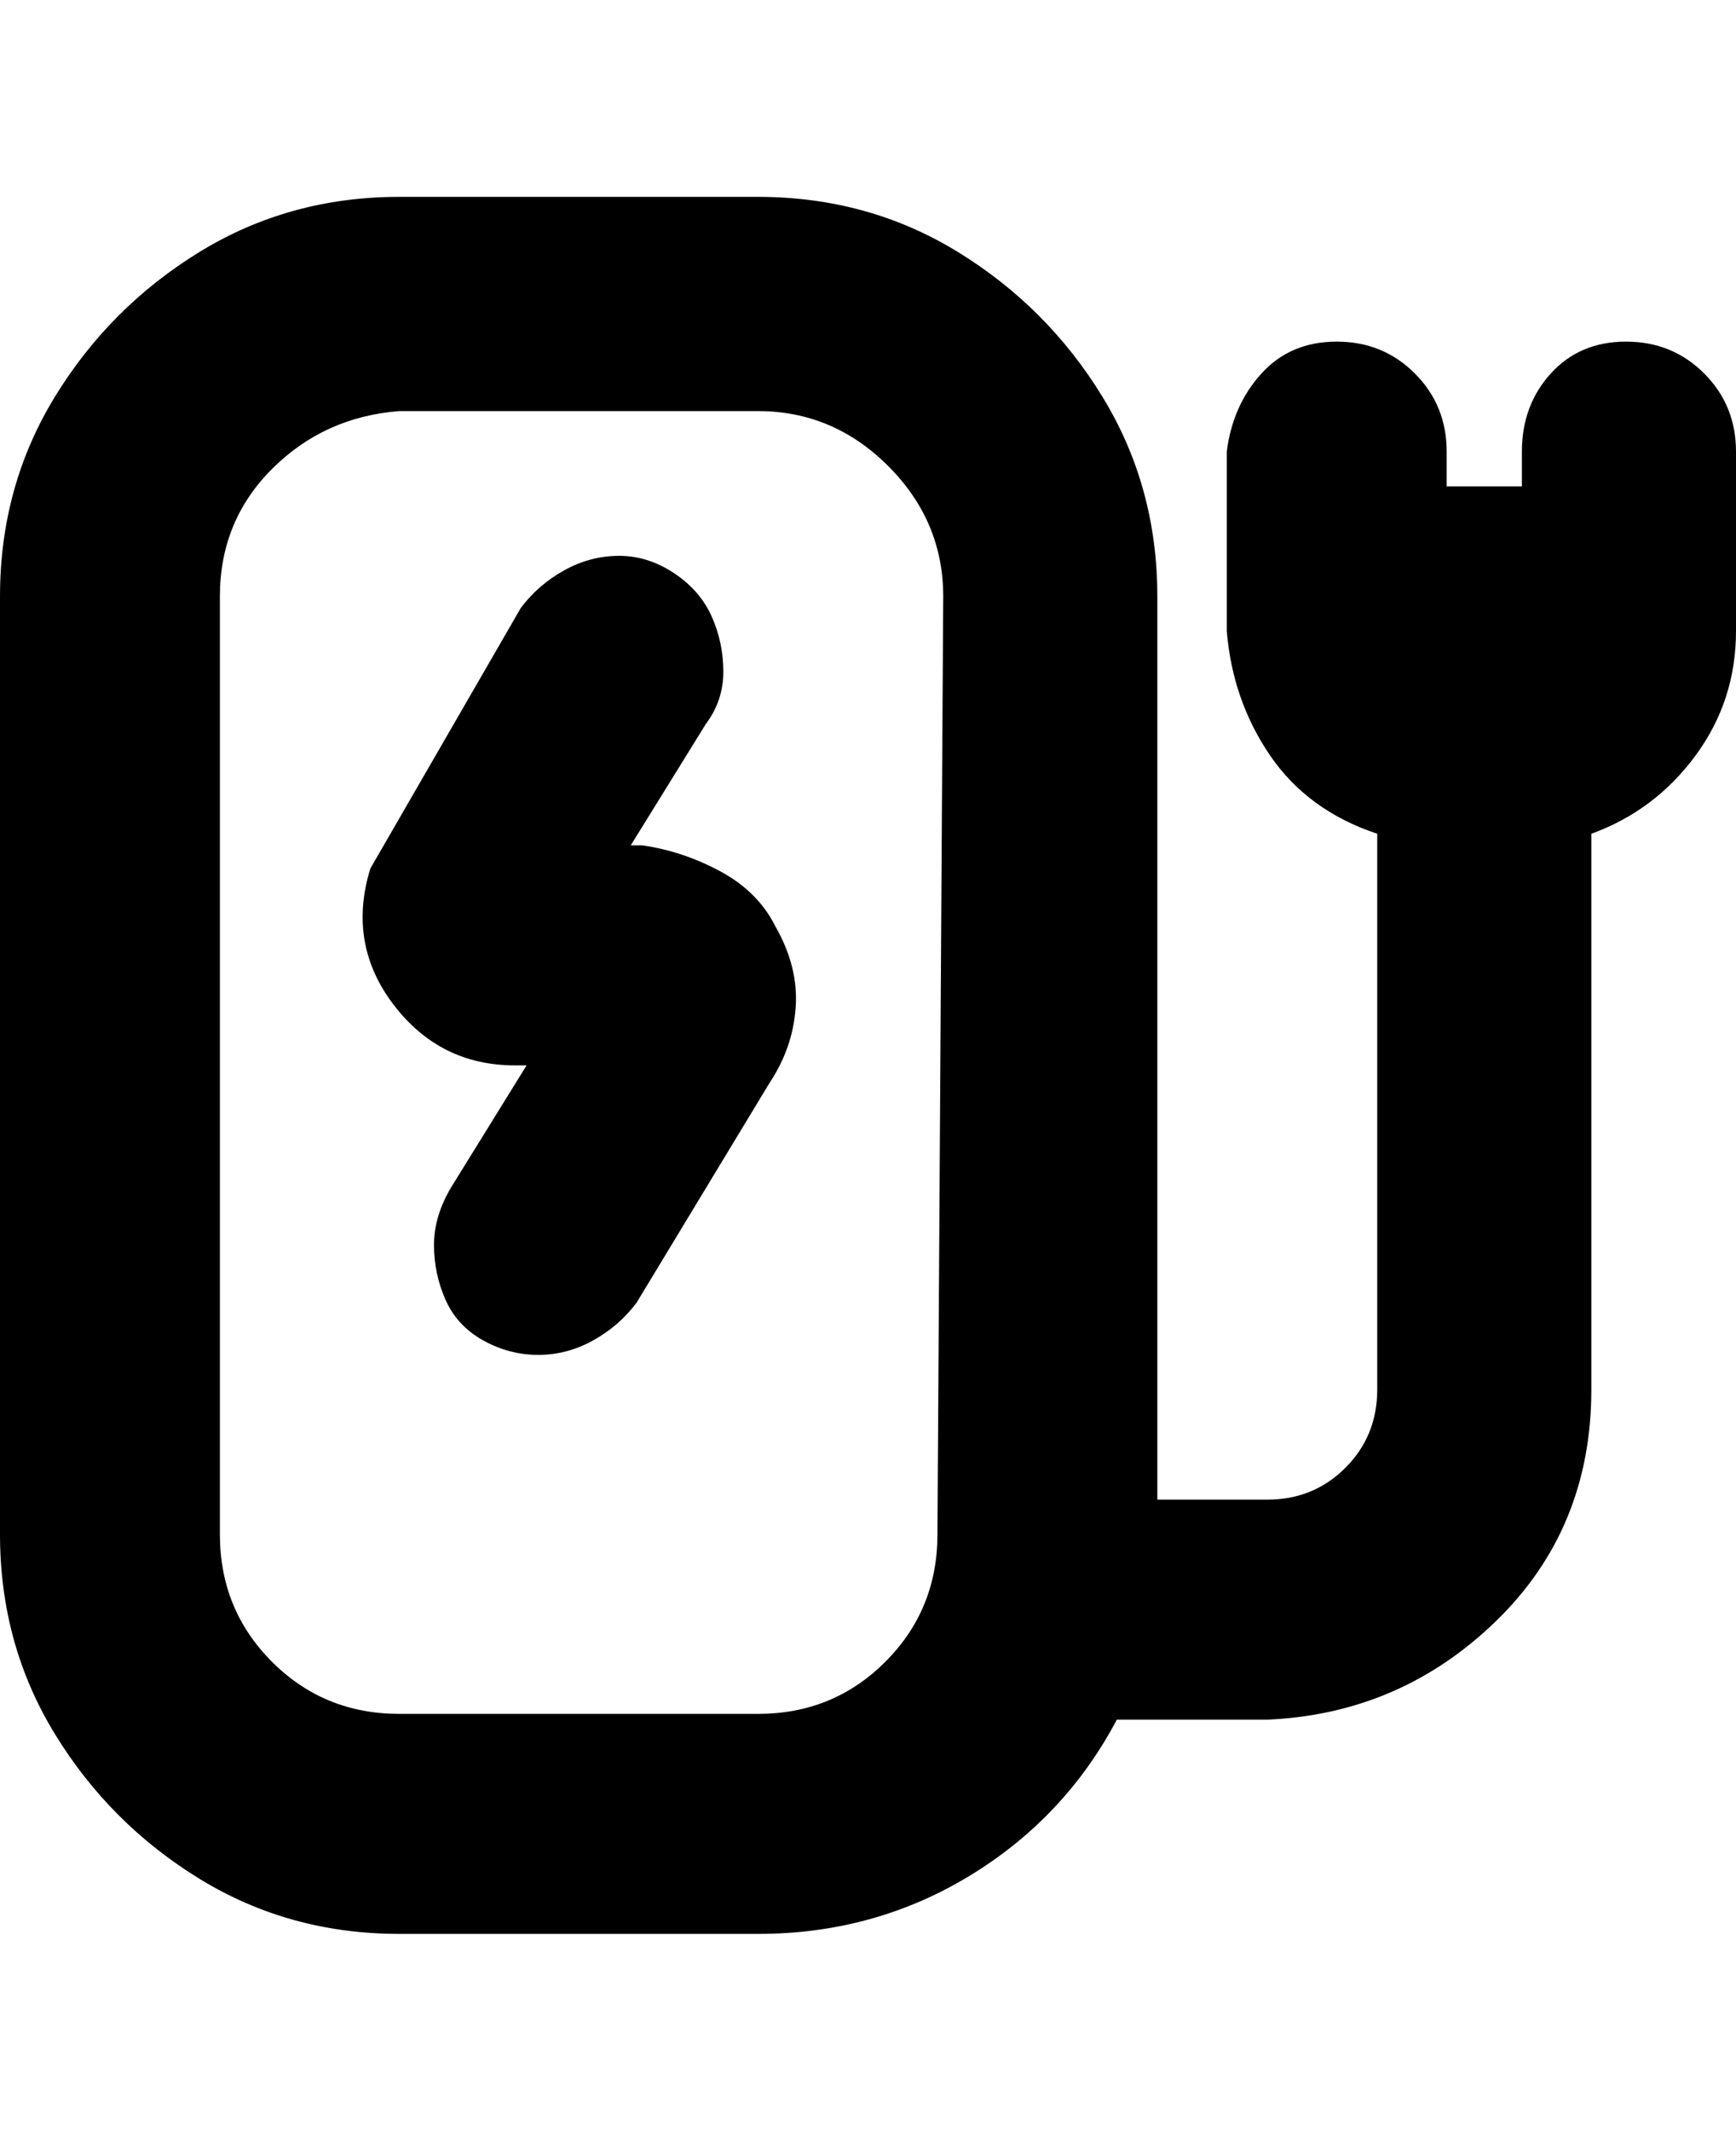 <svg viewBox="0 0 300 368" xmlns="http://www.w3.org/2000/svg"><path d="M134 160q4 7 3.5 14t-4.5 13l-23 38q-3 4-7.5 6.5T93 234q-5 0-9.5-2.5t-6.5-7q-2-4.5-2-9.5t3-10l13-21h-2q-13 0-21-10.5T64 150l26-45q3-4 7.5-6.5T107 96q5 0 9.5 3t6.5 7.5q2 4.5 2 9.5t-3 9l-13 21h2q7 1 13.5 4.5t9.5 9.5zm166-82v31q0 12-7 21.5T275 144v96q0 24-16.5 40T219 297h-26q-9 17-25.5 27T131 334H69q-19 0-34.5-9.5t-25-25Q0 284 0 265V103q0-19 9.5-34.5t25-25Q50 34 69 34h62q19 0 34.5 9.5t25 25Q200 84 200 103v156h19q8 0 13.5-5.5T238 240v-96q-12-4-18.5-13.5T212 109V78q1-8 6-13.5t13-5.5q8 0 13.5 5.5T250 78v6h13v-6q0-8 5-13.5t13-5.5q8 0 13.5 5.5T300 78zm-137 25q0-13-9.5-22.5T131 71H69q-13 1-22 10t-9 22v162q0 13 9 22t22 9h62q13 0 22-9t9-22l1-162z"/></svg>